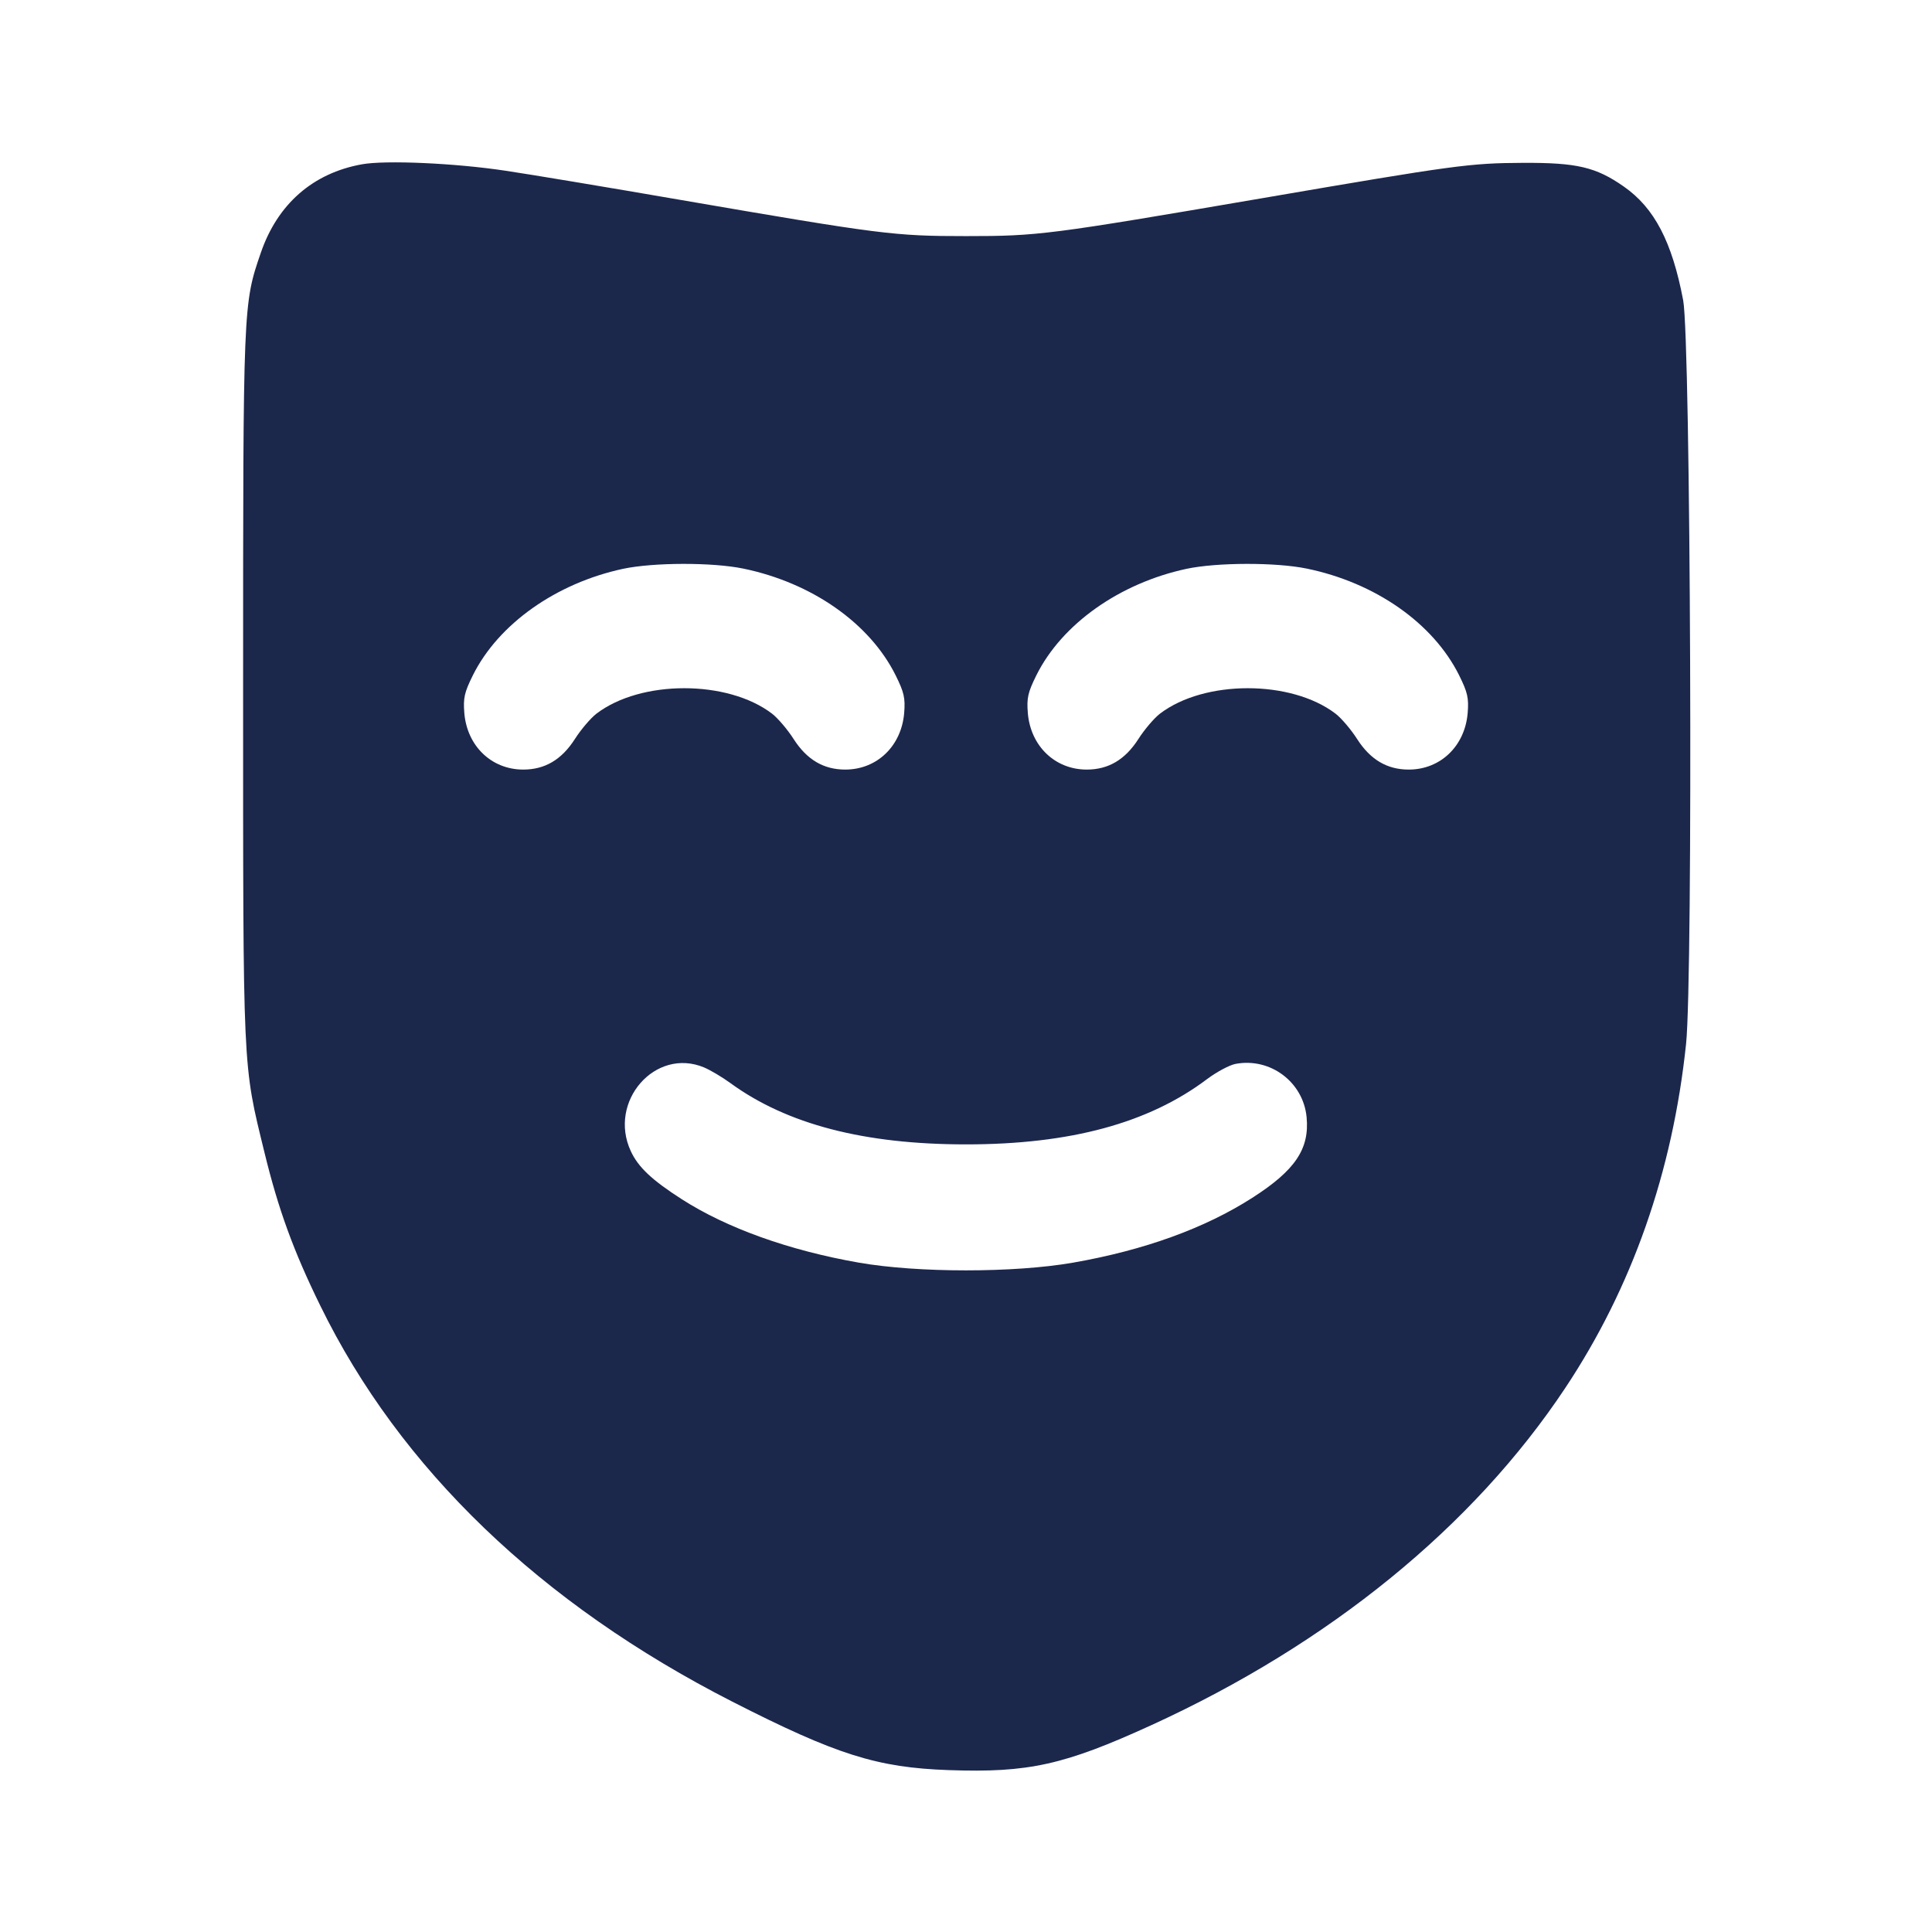 <svg width="24" height="24" viewBox="0 0 24 24" fill="none" xmlns="http://www.w3.org/2000/svg"><path d="M4.496 2.041 C 3.886 2.151,3.448 2.535,3.240 3.140 C 3.020 3.779,3.020 3.777,3.020 8.520 C 3.020 13.362,3.013 13.201,3.284 14.311 C 3.457 15.022,3.645 15.539,3.979 16.220 C 4.969 18.245,6.717 19.924,9.096 21.138 C 10.390 21.798,10.896 21.958,11.786 21.989 C 12.777 22.024,13.222 21.925,14.306 21.429 C 16.514 20.419,18.299 18.965,19.443 17.244 C 20.274 15.995,20.778 14.558,20.945 12.968 C 21.033 12.119,21.003 4.227,20.909 3.730 C 20.771 3.003,20.552 2.583,20.171 2.317 C 19.825 2.075,19.588 2.020,18.920 2.023 C 18.258 2.026,18.076 2.051,15.680 2.462 C 13.022 2.917,12.897 2.933,12.000 2.933 C 11.106 2.933,10.950 2.913,8.440 2.481 C 7.549 2.327,6.577 2.165,6.280 2.121 C 5.651 2.026,4.788 1.988,4.496 2.041 M9.232 7.063 C 10.086 7.239,10.804 7.742,11.126 8.389 C 11.231 8.601,11.247 8.671,11.232 8.857 C 11.198 9.268,10.894 9.560,10.500 9.560 C 10.231 9.560,10.023 9.437,9.859 9.181 C 9.783 9.062,9.662 8.920,9.590 8.865 C 9.038 8.444,7.962 8.444,7.410 8.865 C 7.338 8.920,7.217 9.062,7.141 9.181 C 6.977 9.437,6.769 9.560,6.500 9.560 C 6.106 9.560,5.802 9.268,5.768 8.857 C 5.753 8.671,5.769 8.601,5.874 8.389 C 6.191 7.752,6.907 7.245,7.740 7.066 C 8.118 6.986,8.846 6.984,9.232 7.063 M16.232 7.063 C 17.086 7.239,17.804 7.742,18.126 8.389 C 18.231 8.601,18.247 8.671,18.232 8.857 C 18.198 9.268,17.894 9.560,17.500 9.560 C 17.231 9.560,17.023 9.437,16.859 9.181 C 16.783 9.062,16.662 8.920,16.590 8.865 C 16.038 8.444,14.962 8.444,14.410 8.865 C 14.338 8.920,14.217 9.062,14.141 9.181 C 13.977 9.437,13.769 9.560,13.500 9.560 C 13.106 9.560,12.802 9.268,12.768 8.857 C 12.753 8.671,12.769 8.601,12.874 8.389 C 13.191 7.752,13.907 7.245,14.740 7.066 C 15.118 6.986,15.846 6.984,16.232 7.063 M8.746 13.260 C 8.824 13.293,8.972 13.380,9.074 13.455 C 9.776 13.966,10.734 14.216,12.000 14.216 C 13.294 14.216,14.268 13.953,14.996 13.404 C 15.115 13.315,15.274 13.230,15.349 13.216 C 15.780 13.135,16.189 13.441,16.231 13.877 C 16.269 14.272,16.090 14.538,15.556 14.880 C 14.966 15.258,14.216 15.530,13.331 15.685 C 12.600 15.813,11.400 15.813,10.669 15.685 C 9.801 15.533,9.029 15.256,8.469 14.897 C 8.098 14.659,7.928 14.499,7.836 14.300 C 7.550 13.683,8.140 13.007,8.746 13.260 " fill="#1C274C" stroke="none" fill-rule="evenodd"></path></svg>